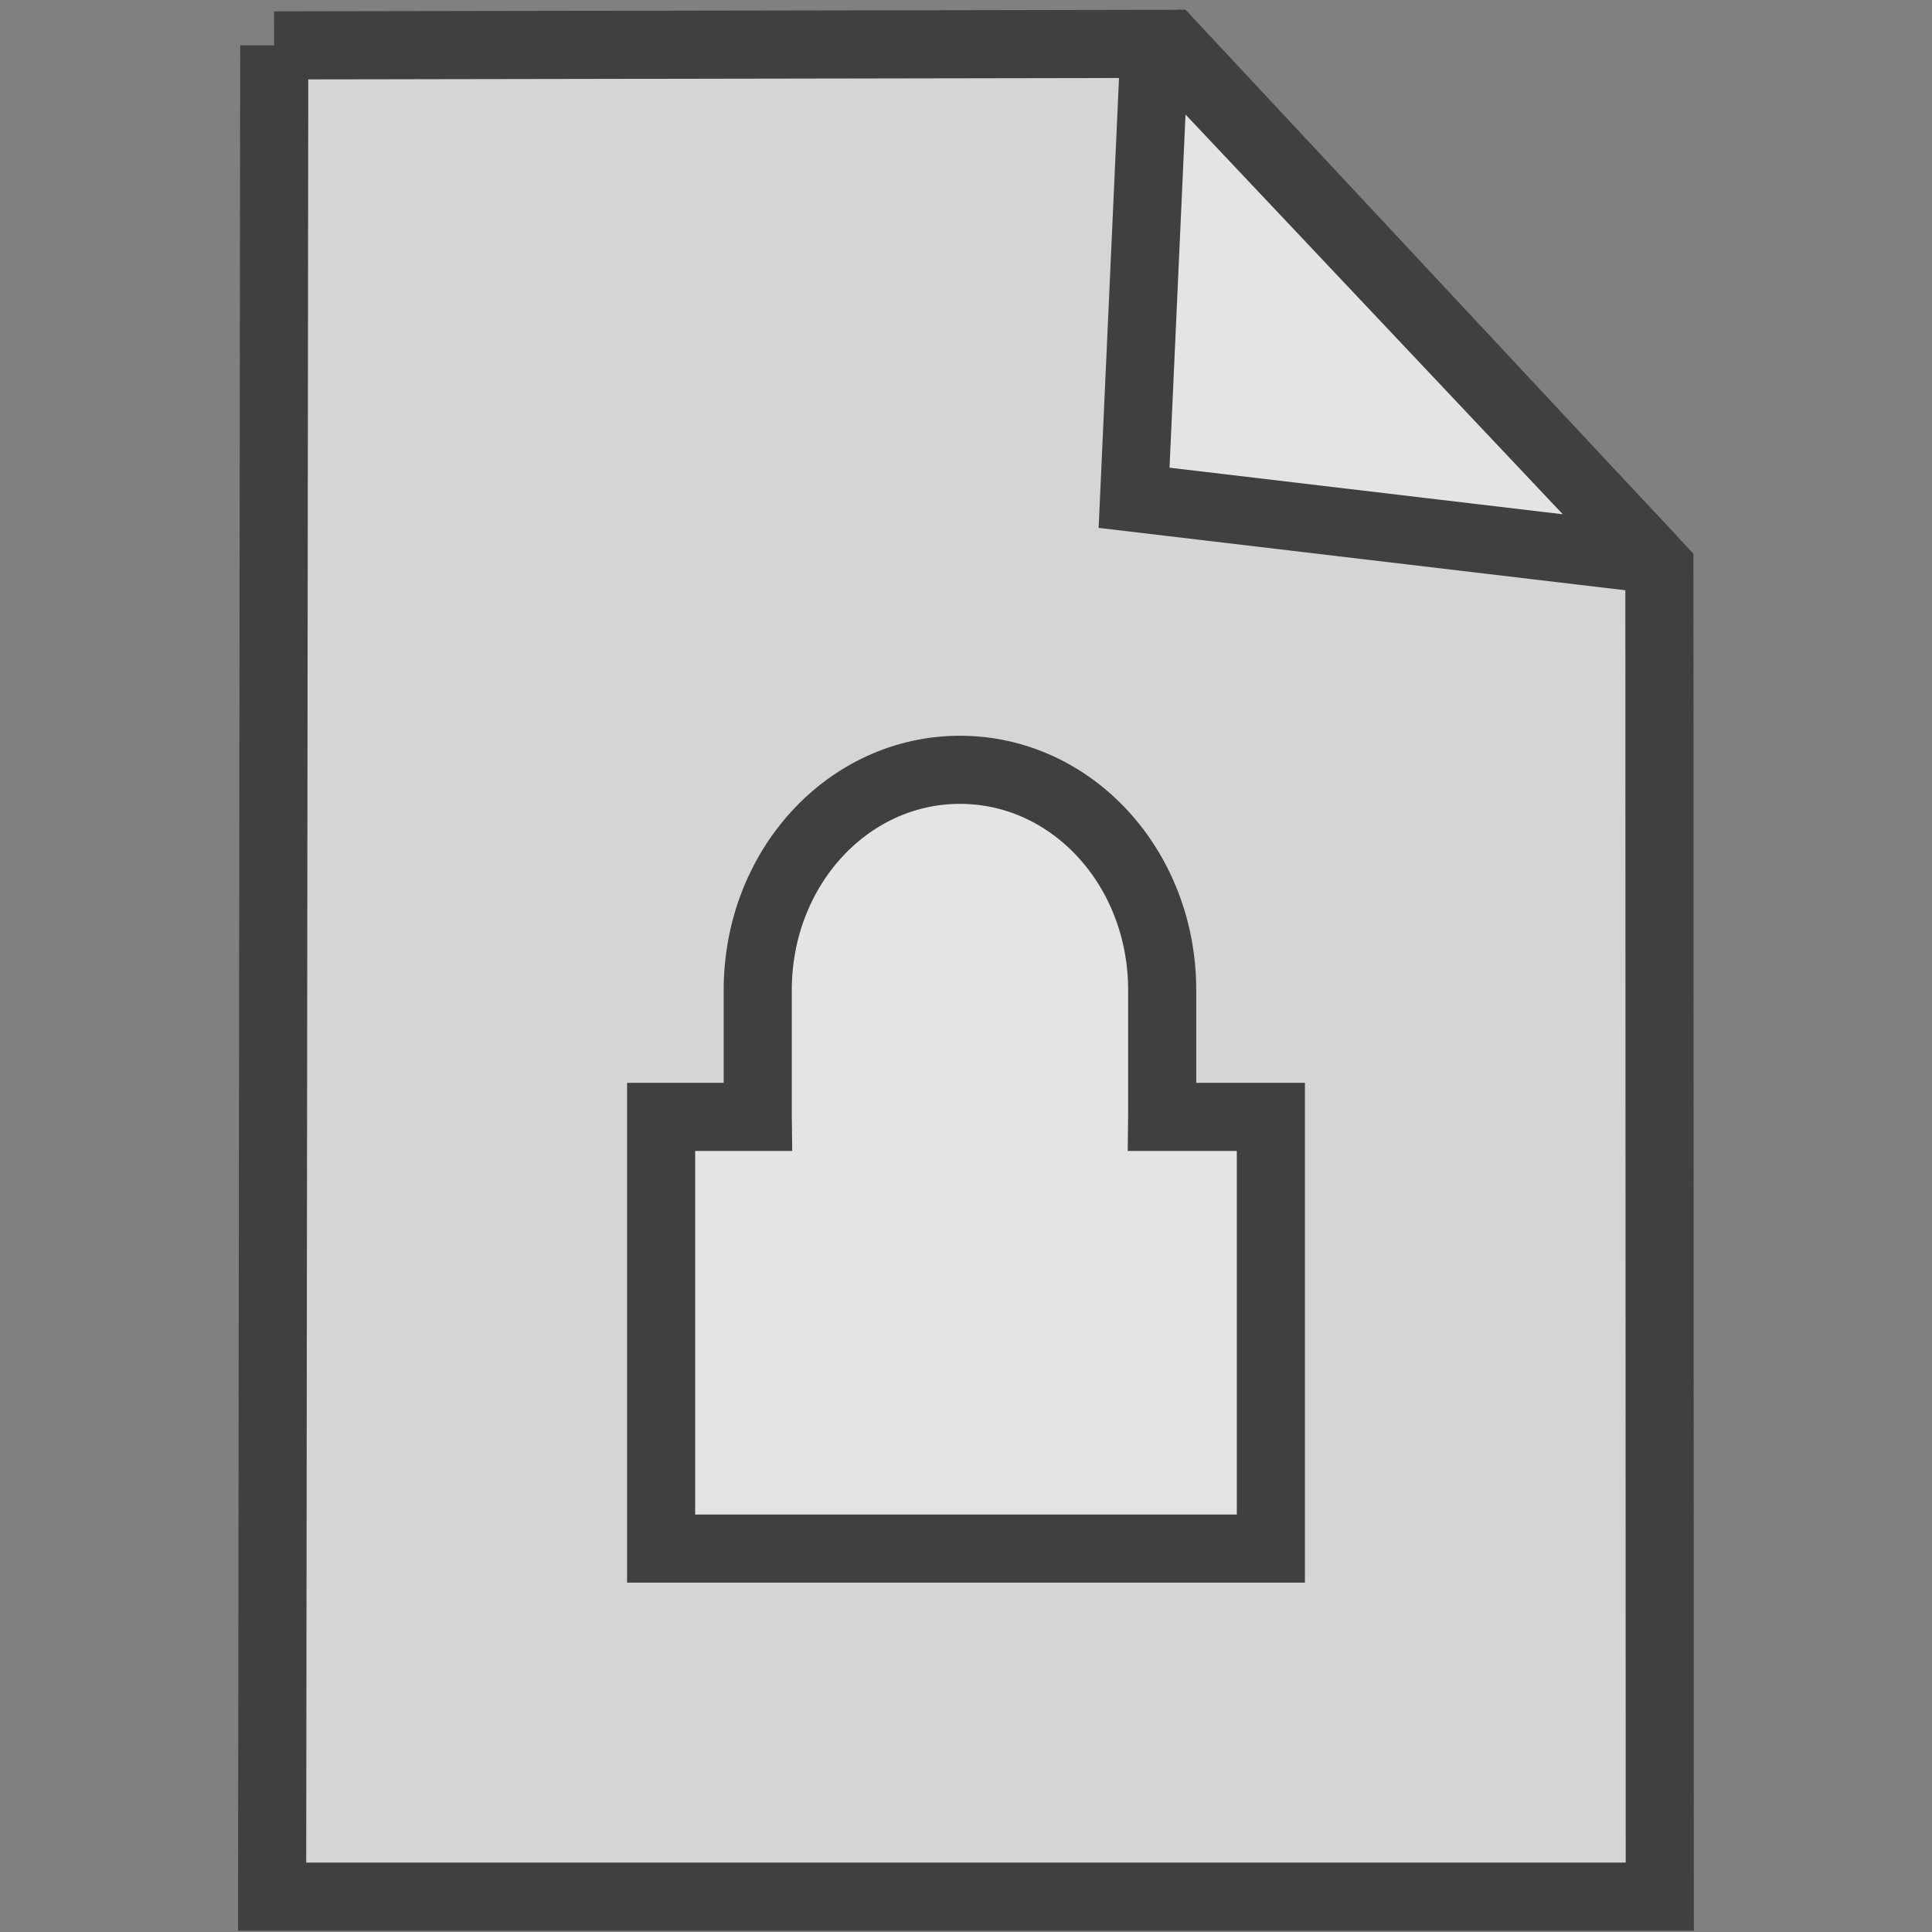 <?xml version="1.0" encoding="UTF-8" standalone="no"?>
<!-- Created with Inkscape (http://www.inkscape.org/) -->

<svg
   xmlns:dc="http://purl.org/dc/elements/1.1/"
   xmlns:cc="http://creativecommons.org/ns#"
   xmlns:rdf="http://www.w3.org/1999/02/22-rdf-syntax-ns#"
   xmlns:svg="http://www.w3.org/2000/svg"
   xmlns="http://www.w3.org/2000/svg"
   xmlns:sodipodi="http://sodipodi.sourceforge.net/DTD/sodipodi-0.dtd"
   xmlns:inkscape="http://www.inkscape.org/namespaces/inkscape"
   width="20"
   height="20"
   id="svg2"
   sodipodi:version="0.32"
   inkscape:version="0.47 r22583"
   version="1.0"
   sodipodi:docname="posticon_unread_med_locked.svg"
   inkscape:output_extension="org.inkscape.output.svg.inkscape"
   inkscape:export-filename="C:\SVN\BoxSocial\Forum\resources\posticon_unread_med.png"
   inkscape:export-xdpi="90"
   inkscape:export-ydpi="90">
  <rect width="100%" height="100%" fill="#808080" stroke="none"/>
  <defs
     id="defs4">
    <inkscape:perspective
       sodipodi:type="inkscape:persp3d"
       inkscape:vp_x="0 : 526.18109 : 1"
       inkscape:vp_y="0 : 1000 : 0"
       inkscape:vp_z="744.09448 : 526.18109 : 1"
       inkscape:persp3d-origin="372.04724 : 350.78739 : 1"
       id="perspective10" />
    <inkscape:perspective
       id="perspective2825"
       inkscape:persp3d-origin="0.5 : 0.33333333 : 1"
       inkscape:vp_z="1 : 0.5 : 1"
       inkscape:vp_y="0 : 1000 : 0"
       inkscape:vp_x="0 : 0.5 : 1"
       sodipodi:type="inkscape:persp3d" />
    <inkscape:perspective
       id="perspective2825-8"
       inkscape:persp3d-origin="0.5 : 0.33333333 : 1"
       inkscape:vp_z="1 : 0.5 : 1"
       inkscape:vp_y="0 : 1000 : 0"
       inkscape:vp_x="0 : 0.5 : 1"
       sodipodi:type="inkscape:persp3d" />
    <inkscape:perspective
       id="perspective2825-5"
       inkscape:persp3d-origin="0.5 : 0.33333333 : 1"
       inkscape:vp_z="1 : 0.5 : 1"
       inkscape:vp_y="0 : 1000 : 0"
       inkscape:vp_x="0 : 0.5 : 1"
       sodipodi:type="inkscape:persp3d" />
    <inkscape:perspective
       id="perspective2822"
       inkscape:persp3d-origin="0.5 : 0.33333333 : 1"
       inkscape:vp_z="1 : 0.5 : 1"
       inkscape:vp_y="0 : 1000 : 0"
       inkscape:vp_x="0 : 0.5 : 1"
       sodipodi:type="inkscape:persp3d" />
    <inkscape:perspective
       id="perspective2835"
       inkscape:persp3d-origin="0.5 : 0.33333333 : 1"
       inkscape:vp_z="1 : 0.5 : 1"
       inkscape:vp_y="0 : 1000 : 0"
       inkscape:vp_x="0 : 0.5 : 1"
       sodipodi:type="inkscape:persp3d" />
    <inkscape:perspective
       id="perspective2835-2"
       inkscape:persp3d-origin="0.5 : 0.33333333 : 1"
       inkscape:vp_z="1 : 0.5 : 1"
       inkscape:vp_y="0 : 1000 : 0"
       inkscape:vp_x="0 : 0.5 : 1"
       sodipodi:type="inkscape:persp3d" />
  </defs>
  <sodipodi:namedview
     id="base"
     pagecolor="#ffffff"
     bordercolor="#666666"
     borderopacity="1.0"
     gridtolerance="10000"
     guidetolerance="10"
     objecttolerance="10"
     inkscape:pageopacity="0.0"
     inkscape:pageshadow="2"
     inkscape:zoom="29.650048"
     inkscape:cx="4.7386256"
     inkscape:cy="10.013182"
     inkscape:document-units="px"
     inkscape:current-layer="layer1"
     showgrid="false"
     inkscape:window-width="1440"
     inkscape:window-height="840"
     inkscape:window-x="-8"
     inkscape:window-y="-8"
     inkscape:window-maximized="1" />
  <g
     inkscape:label="Layer 1"
     inkscape:groupmode="layer"
     id="layer1">
    <path
       style="fill:#d5d5d5;fill-opacity:1;fill-rule:evenodd;stroke:#404040;stroke-width:0.705;stroke-linecap:butt;stroke-linejoin:miter;stroke-miterlimit:4;stroke-opacity:1;stroke-dasharray:none;color:#000000;stroke-dashoffset:0;marker:none;visibility:visible;display:inline;overflow:visible;enable-background:accumulate"
       d="m 2.839,0.47 -0.022,19.164 14.365,0 -0.004,-13.762 -5.058,-5.418 -9.282,0.016 z"
       id="path2403"
       sodipodi:nodetypes="cccccc" />
    <path
       style="fill:#ffffff;fill-opacity:0.353;fill-rule:evenodd;stroke:#404040;stroke-width:0.705;stroke-linecap:butt;stroke-linejoin:miter;stroke-miterlimit:2;stroke-opacity:1;stroke-dasharray:none;color:#000000;stroke-dashoffset:0;marker:none;visibility:visible;display:inline;overflow:visible;enable-background:accumulate"
       d="M 11.958,0.339 11.74,5.153 17.101,5.788 11.958,0.339 z"
       id="path3177" />
    <path
       style="color:#000000;fill:#ffffff;fill-opacity:0.353;fill-rule:evenodd;stroke:#404040;stroke-width:0.705;stroke-linecap:butt;stroke-linejoin:miter;stroke-miterlimit:2;stroke-opacity:1;stroke-dasharray:none;stroke-dashoffset:0;marker:none;visibility:visible;display:inline;overflow:visible;enable-background:accumulate"
       d="m 9.938,7.969 c -1.162,0 -2.094,1.017 -2.094,2.281 l 0,1.281 c 0,0.01 -1.251e-4,0.021 0,0.031 l -1,0 0,4.469 6.312,0 0,-4.469 -1.125,0 c 1.28e-4,-0.01 0,-0.021 0,-0.031 l 0,-1.281 c 0,-1.264 -0.932,-2.281 -2.094,-2.281 z"
       id="rect2844" />
  </g>
</svg>
